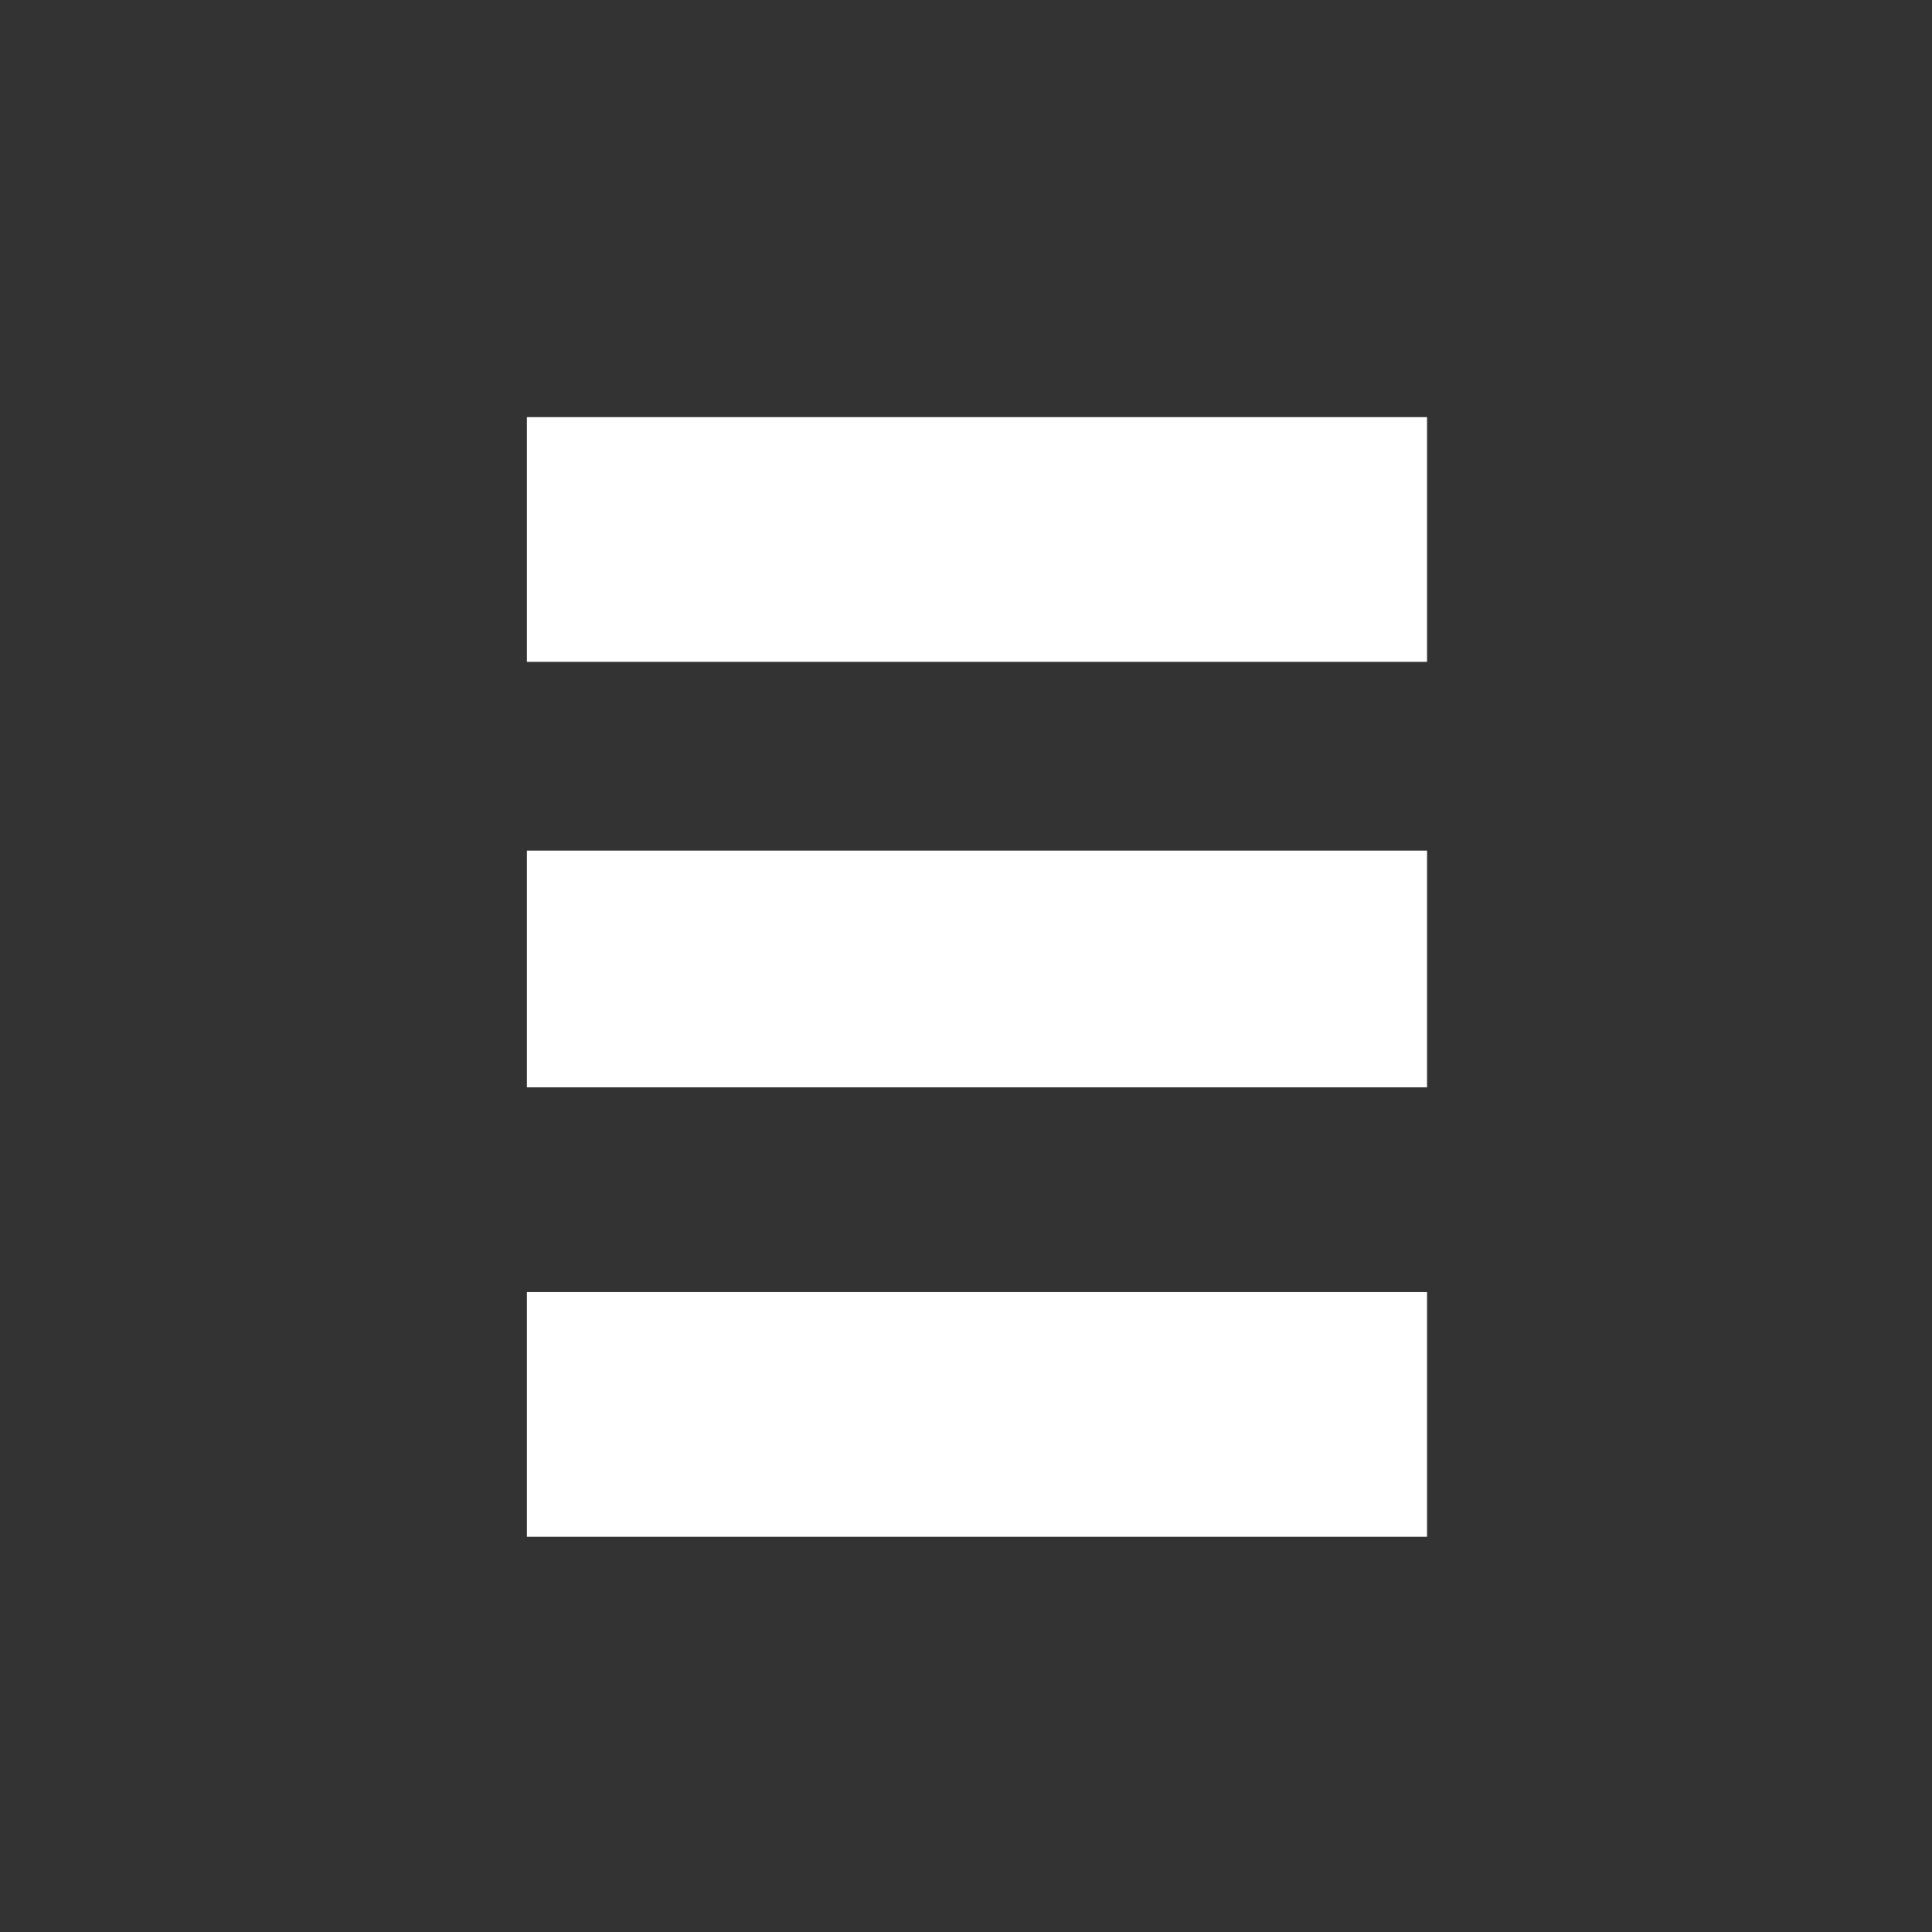 <svg width="88" height="88" viewBox="0 0 88 88" fill="none" xmlns="http://www.w3.org/2000/svg">
<rect x="0" y="0" width="88" height="88" fill="#333333" stroke="none"/>
<path d="M65 19H24V30.147H65V19ZM65 38.744H24V49.527H65V38.744ZM24 58.853V70H65V58.853H24Z" fill="white"/>
</svg>
